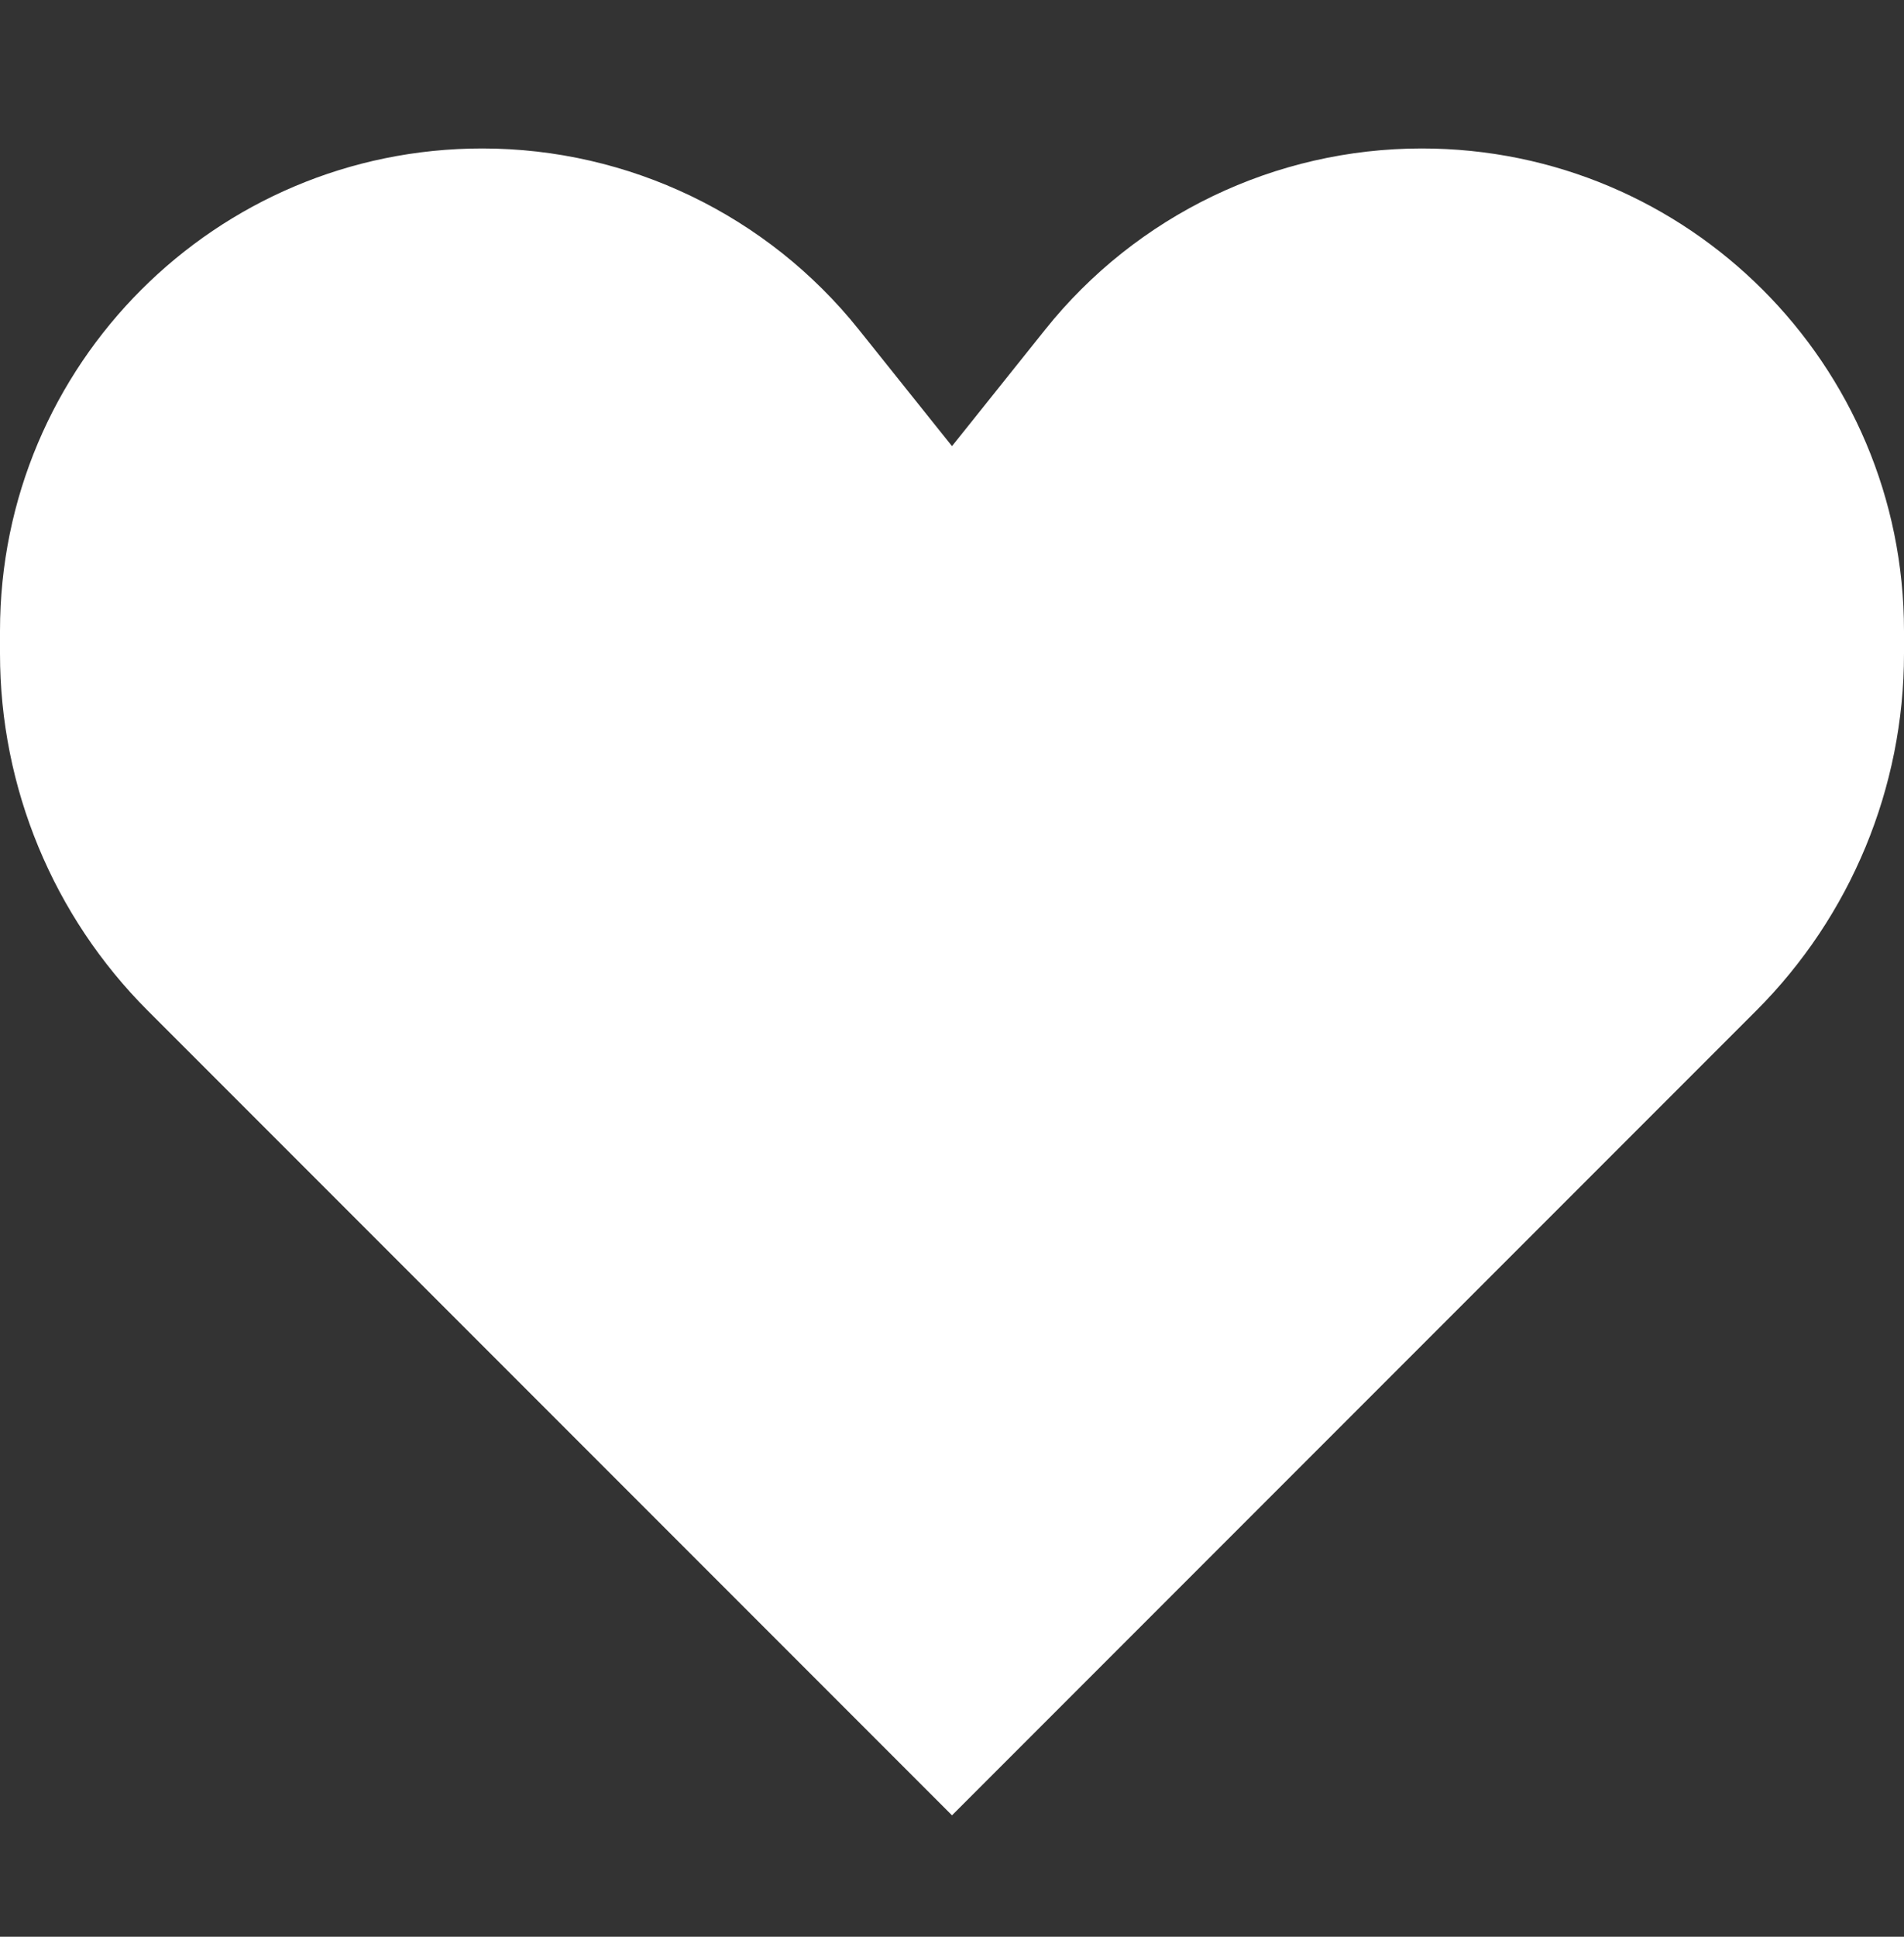<svg width="60" height="61" viewBox="0 0 60 61" fill="none" xmlns="http://www.w3.org/2000/svg">
<rect x="0" y="0" width="60" height="61" fill="#333333" stroke="none"/>
<g id="Component 1">
<path id="Vector" d="M4.66 31.836L30 57.176L55.34 31.836C58.324 28.853 60 24.806 60 20.586V19.873C60 11.48 53.196 4.676 44.804 4.676C40.187 4.676 35.821 6.775 32.937 10.38L30 14.052L27.063 10.38C24.179 6.775 19.813 4.676 15.196 4.676C6.804 4.676 0 11.48 0 19.873V20.586C0 24.806 1.676 28.853 4.66 31.836Z" fill="white"/>
</g>
</svg>
